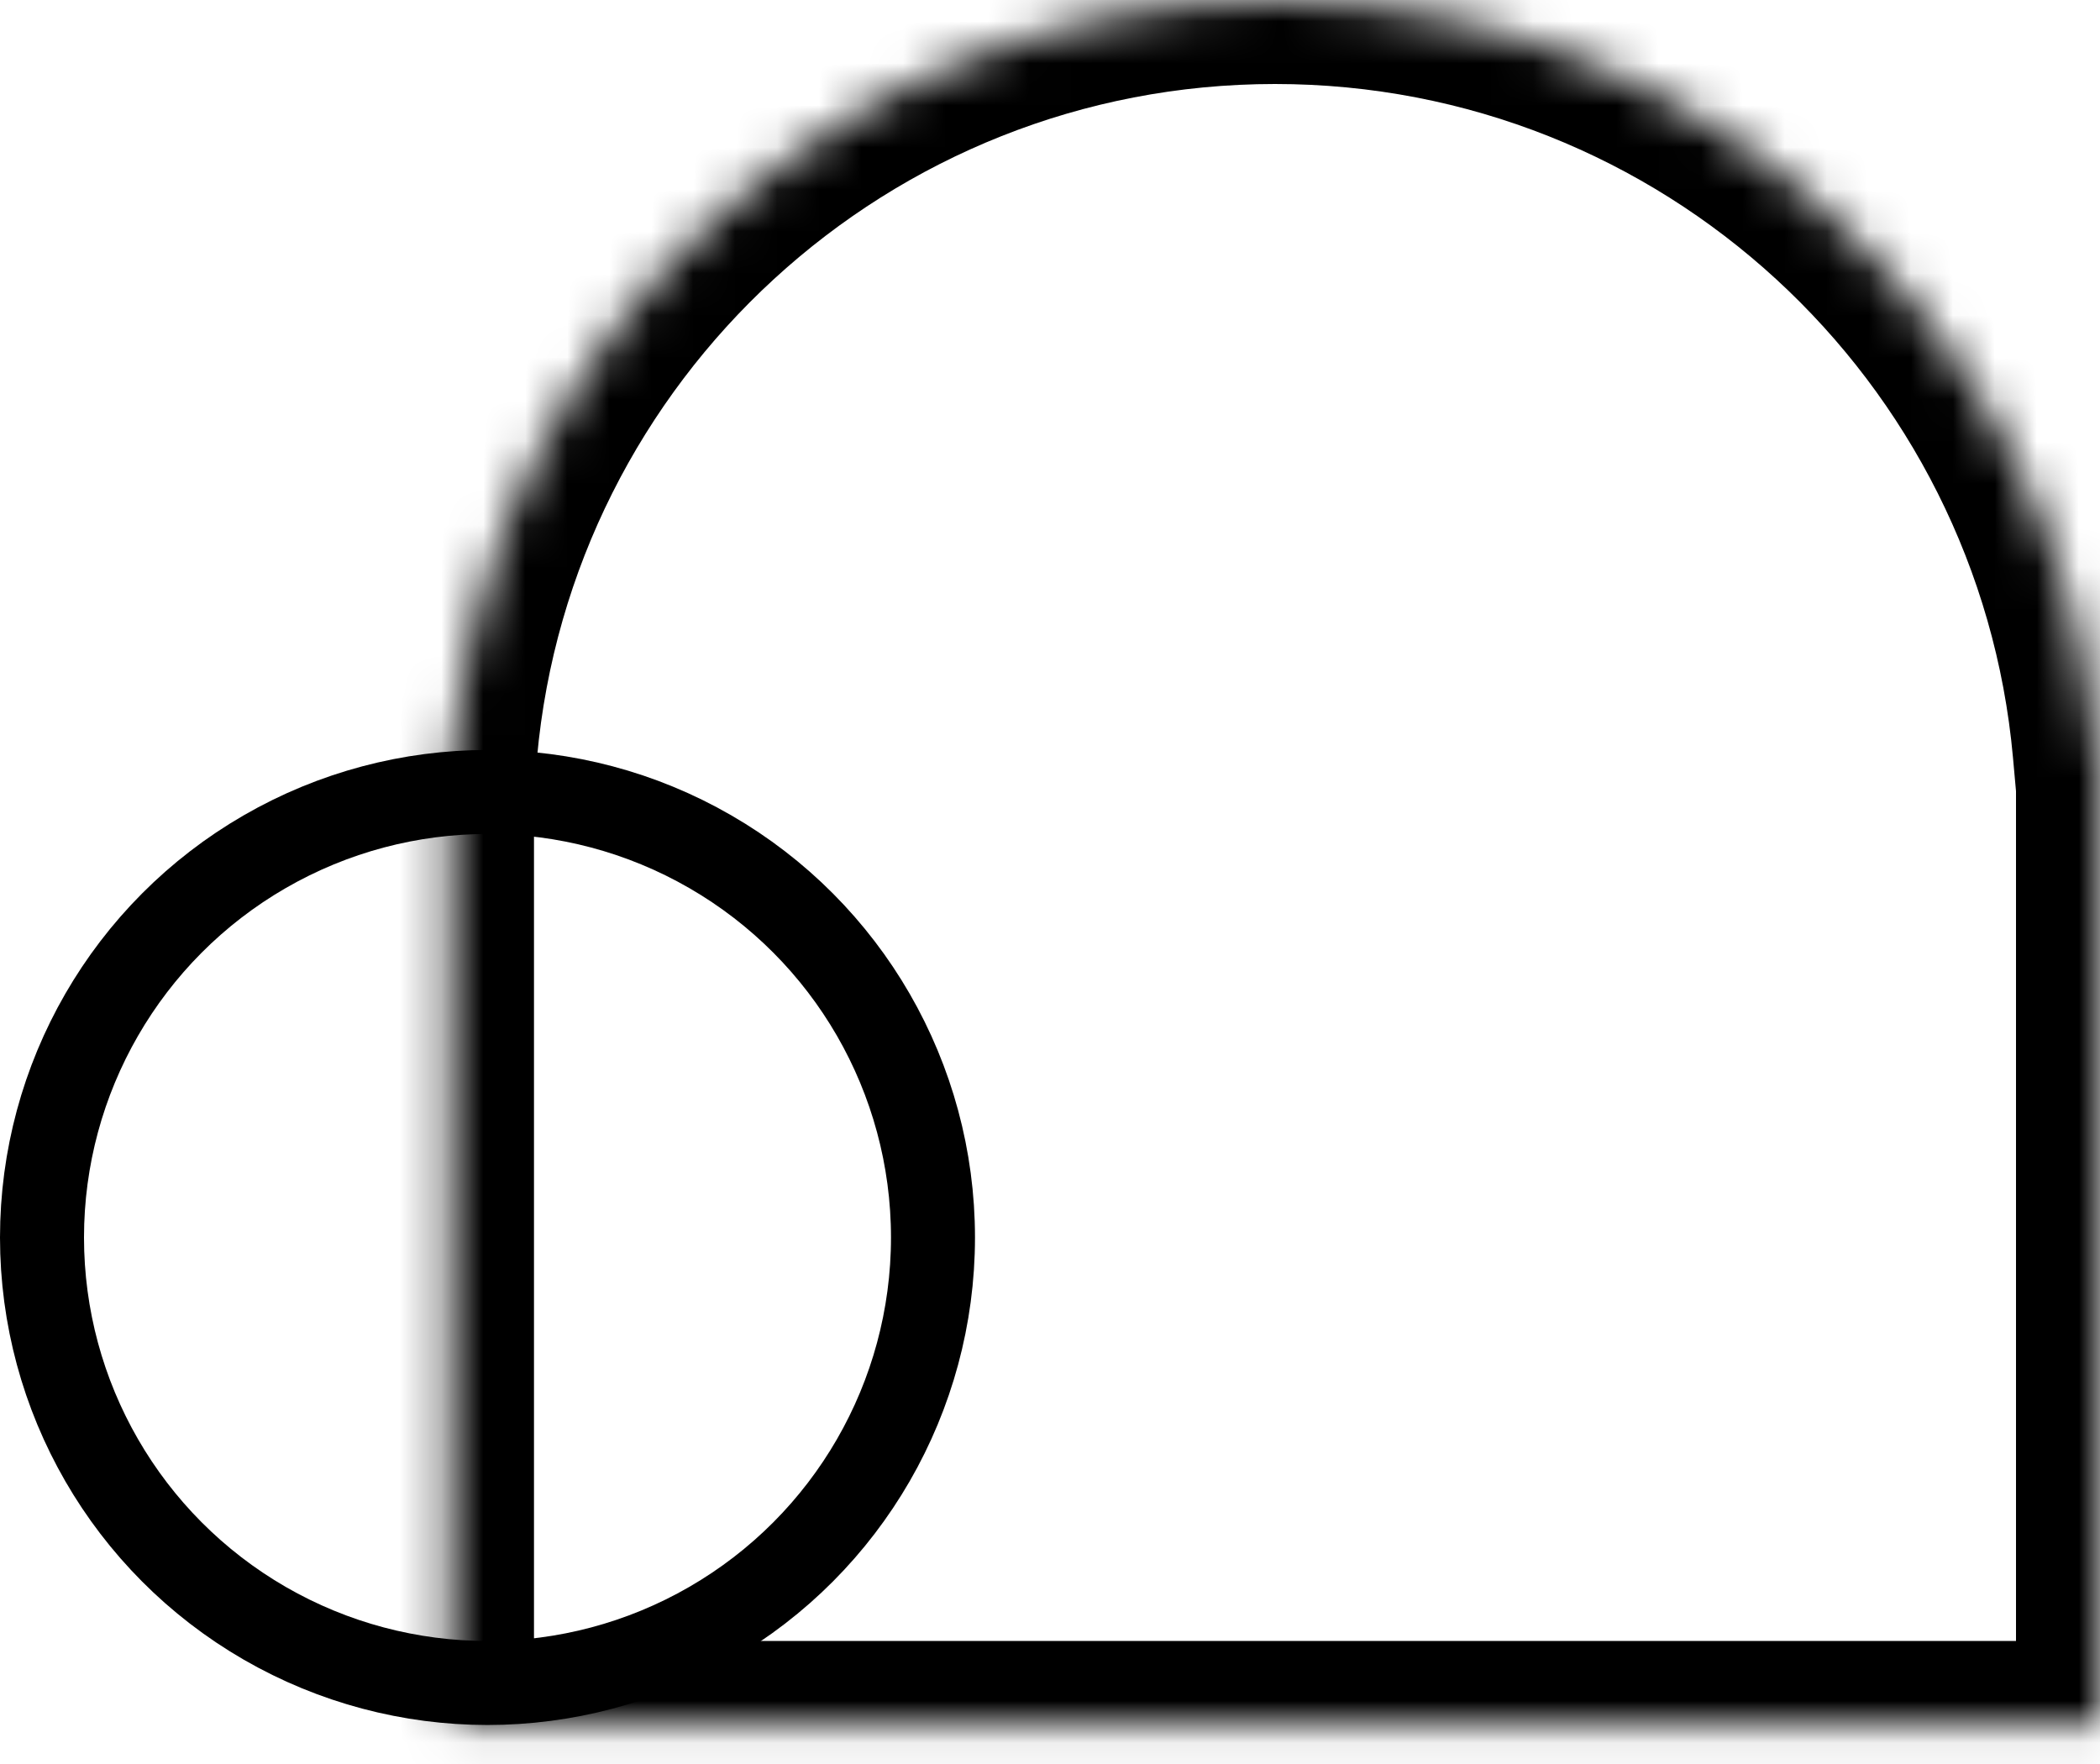 <svg width="50" height="42" viewBox="0 0 50 42" fill="none" xmlns="http://www.w3.org/2000/svg">
<mask id="path-1-inside-1" fill="white">
<path fill-rule="evenodd" clip-rule="evenodd" d="M50 19.643V41.071H10.714V19.643V17.857H10.794C11.697 7.846 20.111 0 30.357 0C40.604 0 49.018 7.846 49.92 17.857H50V19.643Z"/>
</mask>
<path d="M50 41.071V43.071H52V41.071H50ZM10.714 41.071H8.714V43.071H10.714V41.071ZM10.714 17.857V15.857H8.714V17.857H10.714ZM10.794 17.857V19.857H12.622L12.786 18.037L10.794 17.857ZM49.92 17.857L47.928 18.037L48.092 19.857H49.92V17.857ZM50 17.857H52V15.857H50V17.857ZM48 19.643V41.071H52V19.643H48ZM50 39.071H10.714V43.071H50V39.071ZM12.714 41.071V19.643H8.714V41.071H12.714ZM12.714 19.643V17.857H8.714V19.643H12.714ZM10.714 19.857H10.794V15.857H10.714V19.857ZM12.786 18.037C13.597 9.047 21.155 2 30.357 2V-2C19.066 -2 9.797 6.645 8.803 17.678L12.786 18.037ZM30.357 2C39.559 2 47.118 9.047 47.928 18.037L51.912 17.678C50.918 6.645 41.648 -2 30.357 -2V2ZM49.92 19.857H50V15.857H49.92V19.857ZM48 17.857V19.643H52V17.857H48Z" fill="black" mask="url(#path-1-inside-1)"/>
<circle cx="11.607" cy="29.464" r="10.607" stroke="black" stroke-width="2"/>
</svg>
